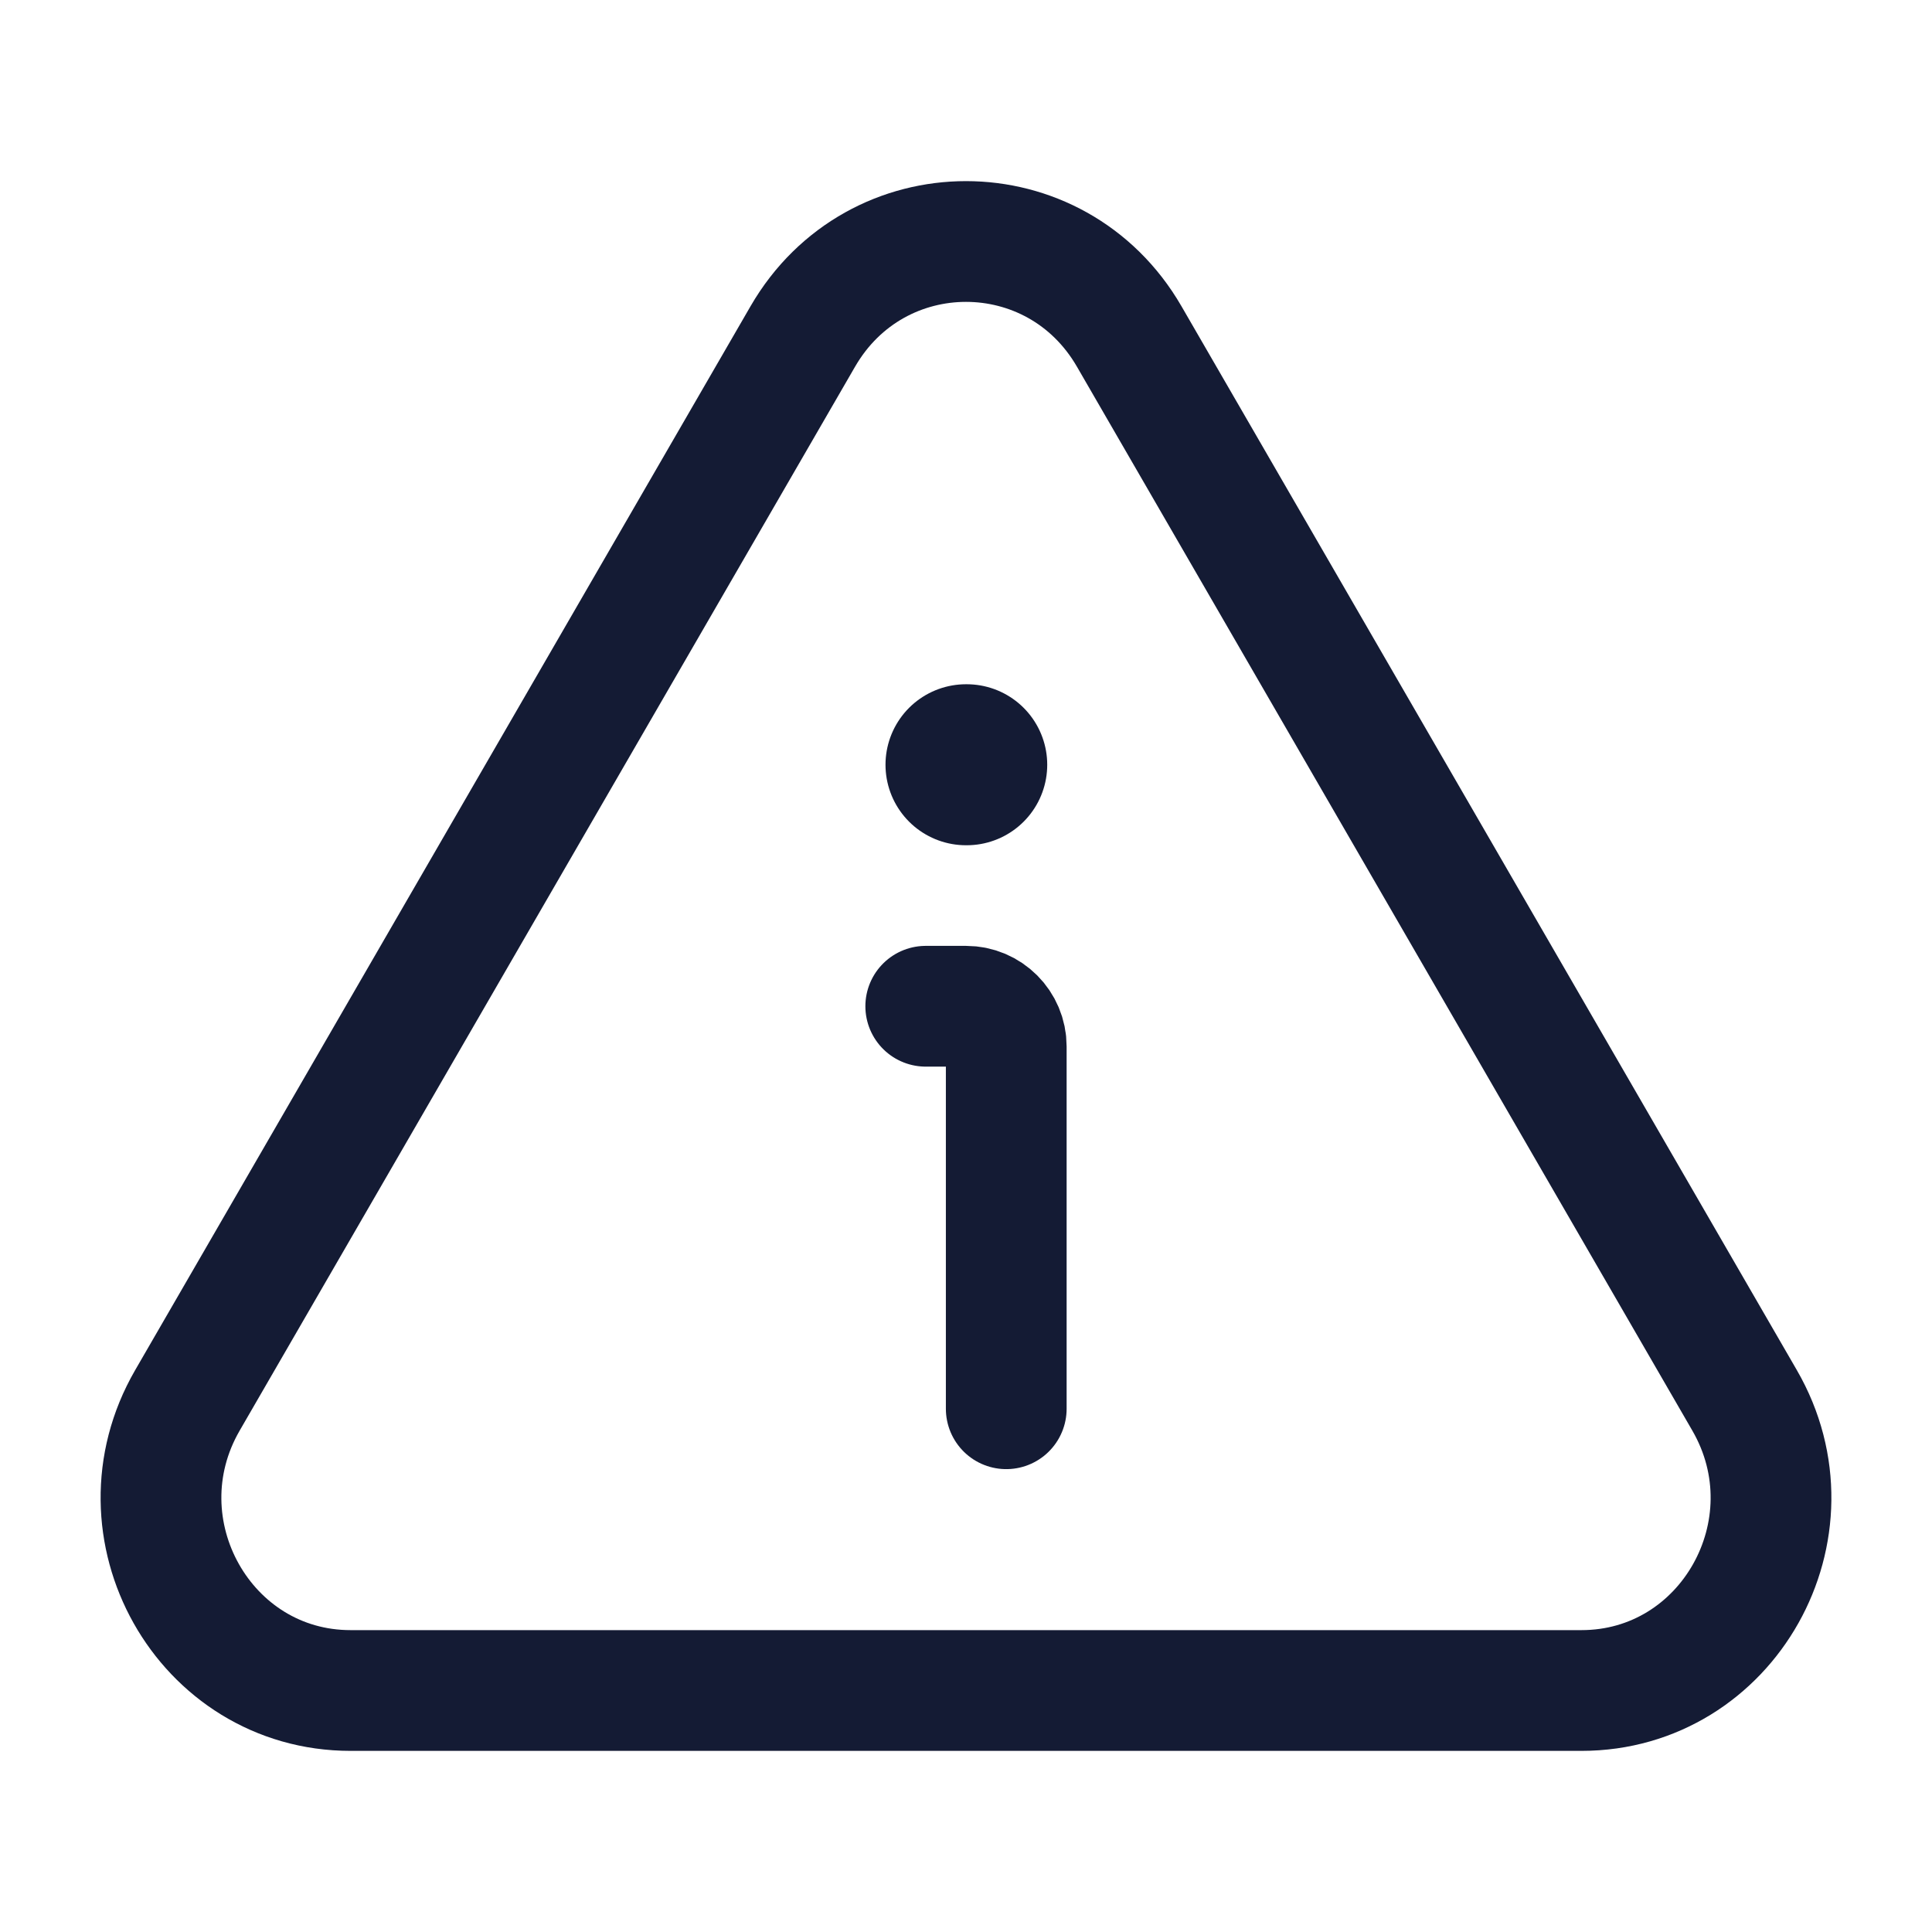 <svg width="24" height="24" viewBox="0 0 24 24" fill="none" xmlns="http://www.w3.org/2000/svg">
<path d="M21.672 17.396L14.027 4.179C13.117 2.607 10.883 2.607 9.973 4.179L2.328 17.396C1.406 18.991 2.536 21 4.355 21H19.645C21.464 21 22.594 18.991 21.672 17.396Z" stroke="#141B34" stroke-width="1.5" stroke-linejoin="round"/>
<path d="M12.5 17.5V13C12.5 12.724 12.276 12.5 12 12.5H11.5" stroke="#141B34" stroke-width="1.5" stroke-linecap="round" stroke-linejoin="round"/>
<path fill-rule="evenodd" clip-rule="evenodd" d="M12 9.5H12.009H12Z" fill="#141B34"/>
<path d="M12 9.5H12.009" stroke="#141B34" stroke-width="2" stroke-linecap="round" stroke-linejoin="round"/>
</svg>
